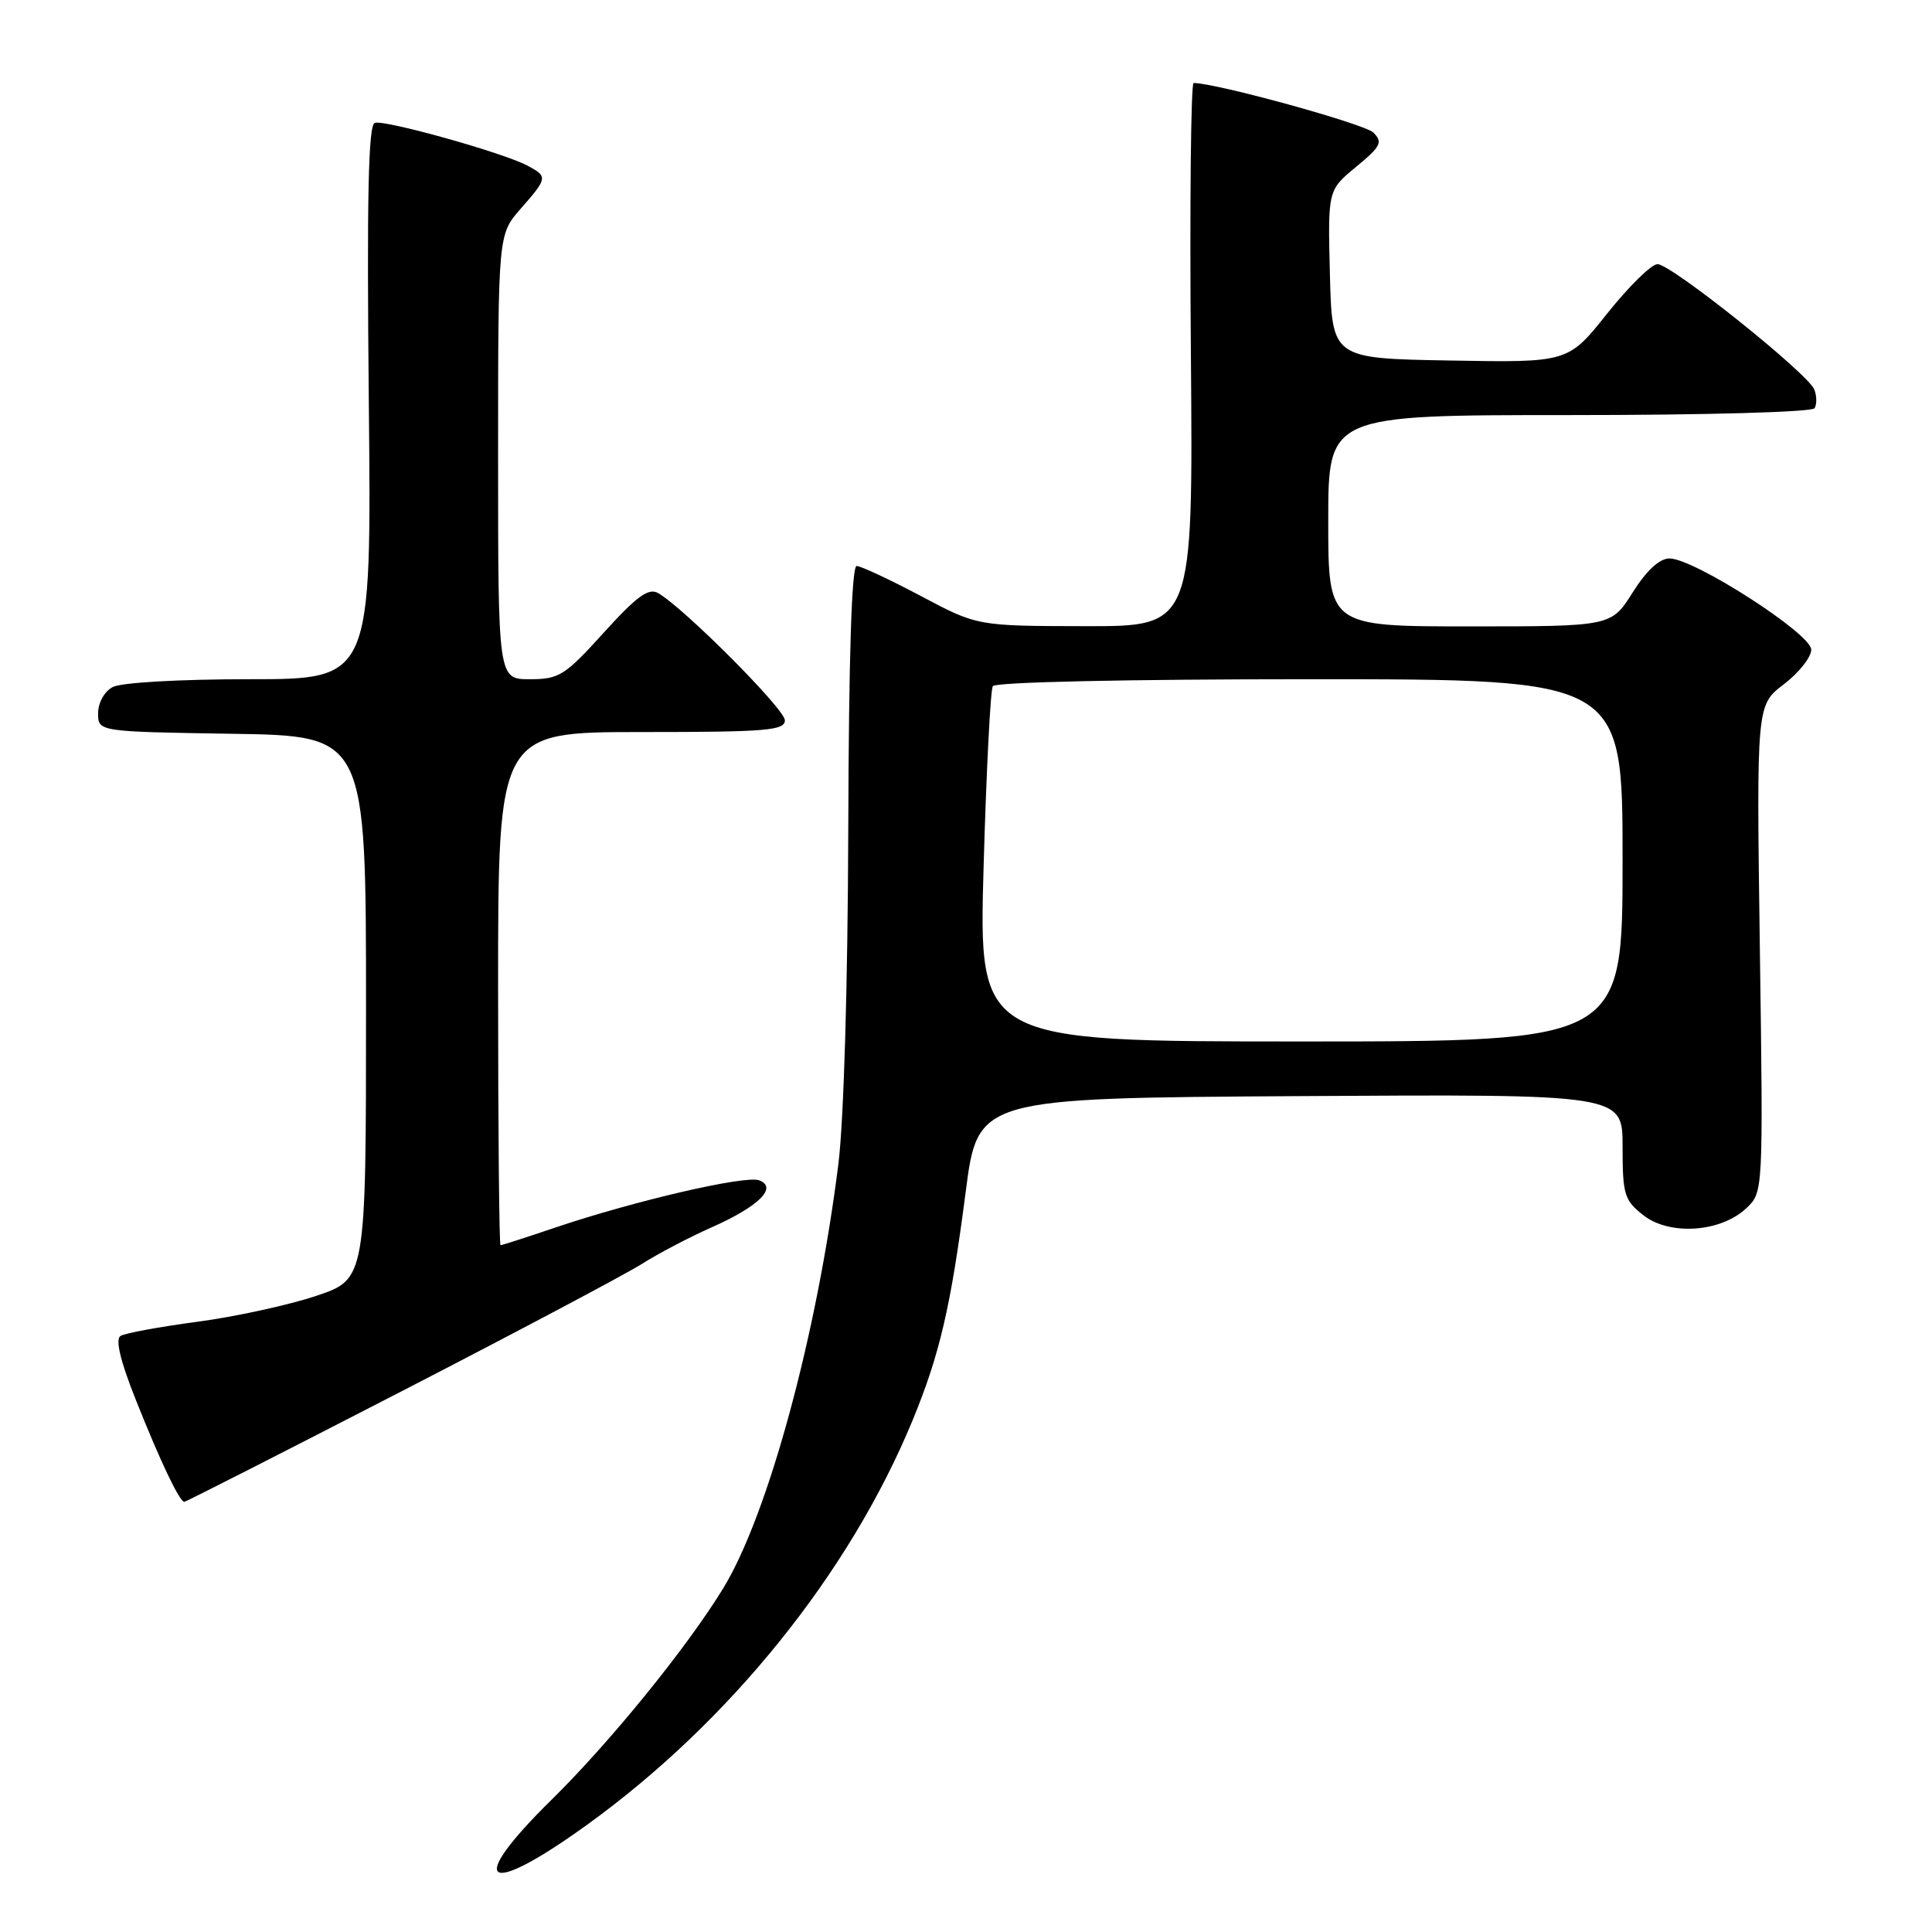 <?xml version="1.0" encoding="UTF-8" standalone="no"?>
<!DOCTYPE svg PUBLIC "-//W3C//DTD SVG 1.1//EN" "http://www.w3.org/Graphics/SVG/1.1/DTD/svg11.dtd" >
<svg xmlns="http://www.w3.org/2000/svg" xmlns:xlink="http://www.w3.org/1999/xlink" version="1.1" viewBox="0 0 256 256">
 <g >
 <path fill="currentColor"
d=" M 77.78 241.80 C 96.72 228.13 112.59 208.41 120.93 188.18 C 124.52 179.46 125.98 173.19 127.95 158.00 C 129.56 145.50 129.56 145.50 172.28 145.24 C 215.00 144.98 215.00 144.98 215.00 151.92 C 215.00 158.29 215.22 159.03 217.75 161.02 C 221.21 163.75 227.99 163.30 231.38 160.11 C 233.64 157.99 233.64 157.99 233.19 125.71 C 232.74 93.43 232.74 93.43 236.37 90.67 C 238.37 89.14 240.00 87.08 240.00 86.08 C 240.00 83.98 224.49 74.00 221.22 74.00 C 219.89 74.00 218.19 75.57 216.34 78.50 C 213.50 83.00 213.50 83.00 194.75 83.00 C 176.00 83.00 176.00 83.00 176.00 69.00 C 176.00 55.00 176.00 55.00 207.94 55.00 C 226.04 55.00 240.13 54.61 240.44 54.09 C 240.75 53.59 240.74 52.48 240.41 51.62 C 239.60 49.52 221.45 35.00 219.63 35.00 C 218.83 35.00 215.84 37.94 212.98 41.52 C 207.79 48.05 207.79 48.05 192.14 47.77 C 176.50 47.50 176.50 47.50 176.22 36.35 C 175.94 25.20 175.94 25.20 179.69 22.11 C 182.98 19.39 183.26 18.84 181.97 17.56 C 180.82 16.42 161.15 11.00 158.16 11.00 C 157.80 11.00 157.63 27.20 157.80 47.00 C 158.09 83.00 158.09 83.00 143.80 82.97 C 129.50 82.95 129.50 82.95 122.01 78.97 C 117.89 76.79 114.07 75.00 113.51 75.00 C 112.85 75.00 112.47 87.03 112.40 109.75 C 112.34 130.44 111.81 148.44 111.09 154.24 C 108.26 176.86 101.77 200.76 95.81 210.49 C 91.01 218.33 80.85 230.84 73.09 238.47 C 61.61 249.76 64.20 251.60 77.78 241.80 Z  M 52.85 184.54 C 68.28 176.59 82.73 168.93 84.96 167.53 C 87.18 166.12 91.36 163.93 94.25 162.65 C 100.53 159.87 103.09 157.35 100.60 156.40 C 98.79 155.70 84.09 159.11 73.57 162.66 C 69.77 163.95 66.50 165.00 66.32 165.00 C 66.15 165.00 66.00 149.70 66.00 131.00 C 66.00 97.00 66.00 97.00 85.00 97.00 C 101.53 97.00 104.00 96.80 104.00 95.44 C 104.00 93.97 90.61 80.53 87.19 78.58 C 85.93 77.87 84.36 79.02 80.00 83.83 C 74.84 89.53 74.09 90.00 70.21 90.00 C 66.00 90.00 66.00 90.00 66.00 60.53 C 66.00 31.07 66.00 31.07 69.00 27.65 C 72.57 23.59 72.60 23.39 69.90 21.95 C 66.73 20.25 50.97 15.84 49.66 16.28 C 48.80 16.57 48.60 26.21 48.87 53.33 C 49.23 90.00 49.23 90.00 33.05 90.00 C 23.81 90.00 16.04 90.44 14.93 91.04 C 13.83 91.62 13.00 93.12 13.00 94.51 C 13.00 96.95 13.00 96.95 30.75 97.23 C 48.50 97.50 48.50 97.50 48.50 133.50 C 48.50 169.50 48.50 169.50 41.87 171.72 C 38.23 172.93 31.15 174.48 26.15 175.14 C 21.14 175.81 16.56 176.65 15.97 177.02 C 15.26 177.46 15.93 180.30 17.99 185.47 C 21.21 193.58 23.79 199.00 24.42 199.00 C 24.63 199.00 37.42 192.49 52.85 184.54 Z  M 130.33 114.92 C 130.69 102.23 131.24 91.43 131.55 90.92 C 131.88 90.38 149.42 90.00 173.56 90.00 C 215.00 90.00 215.00 90.00 215.00 114.00 C 215.00 138.00 215.00 138.00 172.34 138.00 C 129.68 138.00 129.68 138.00 130.33 114.92 Z "/>
</g>
</svg>